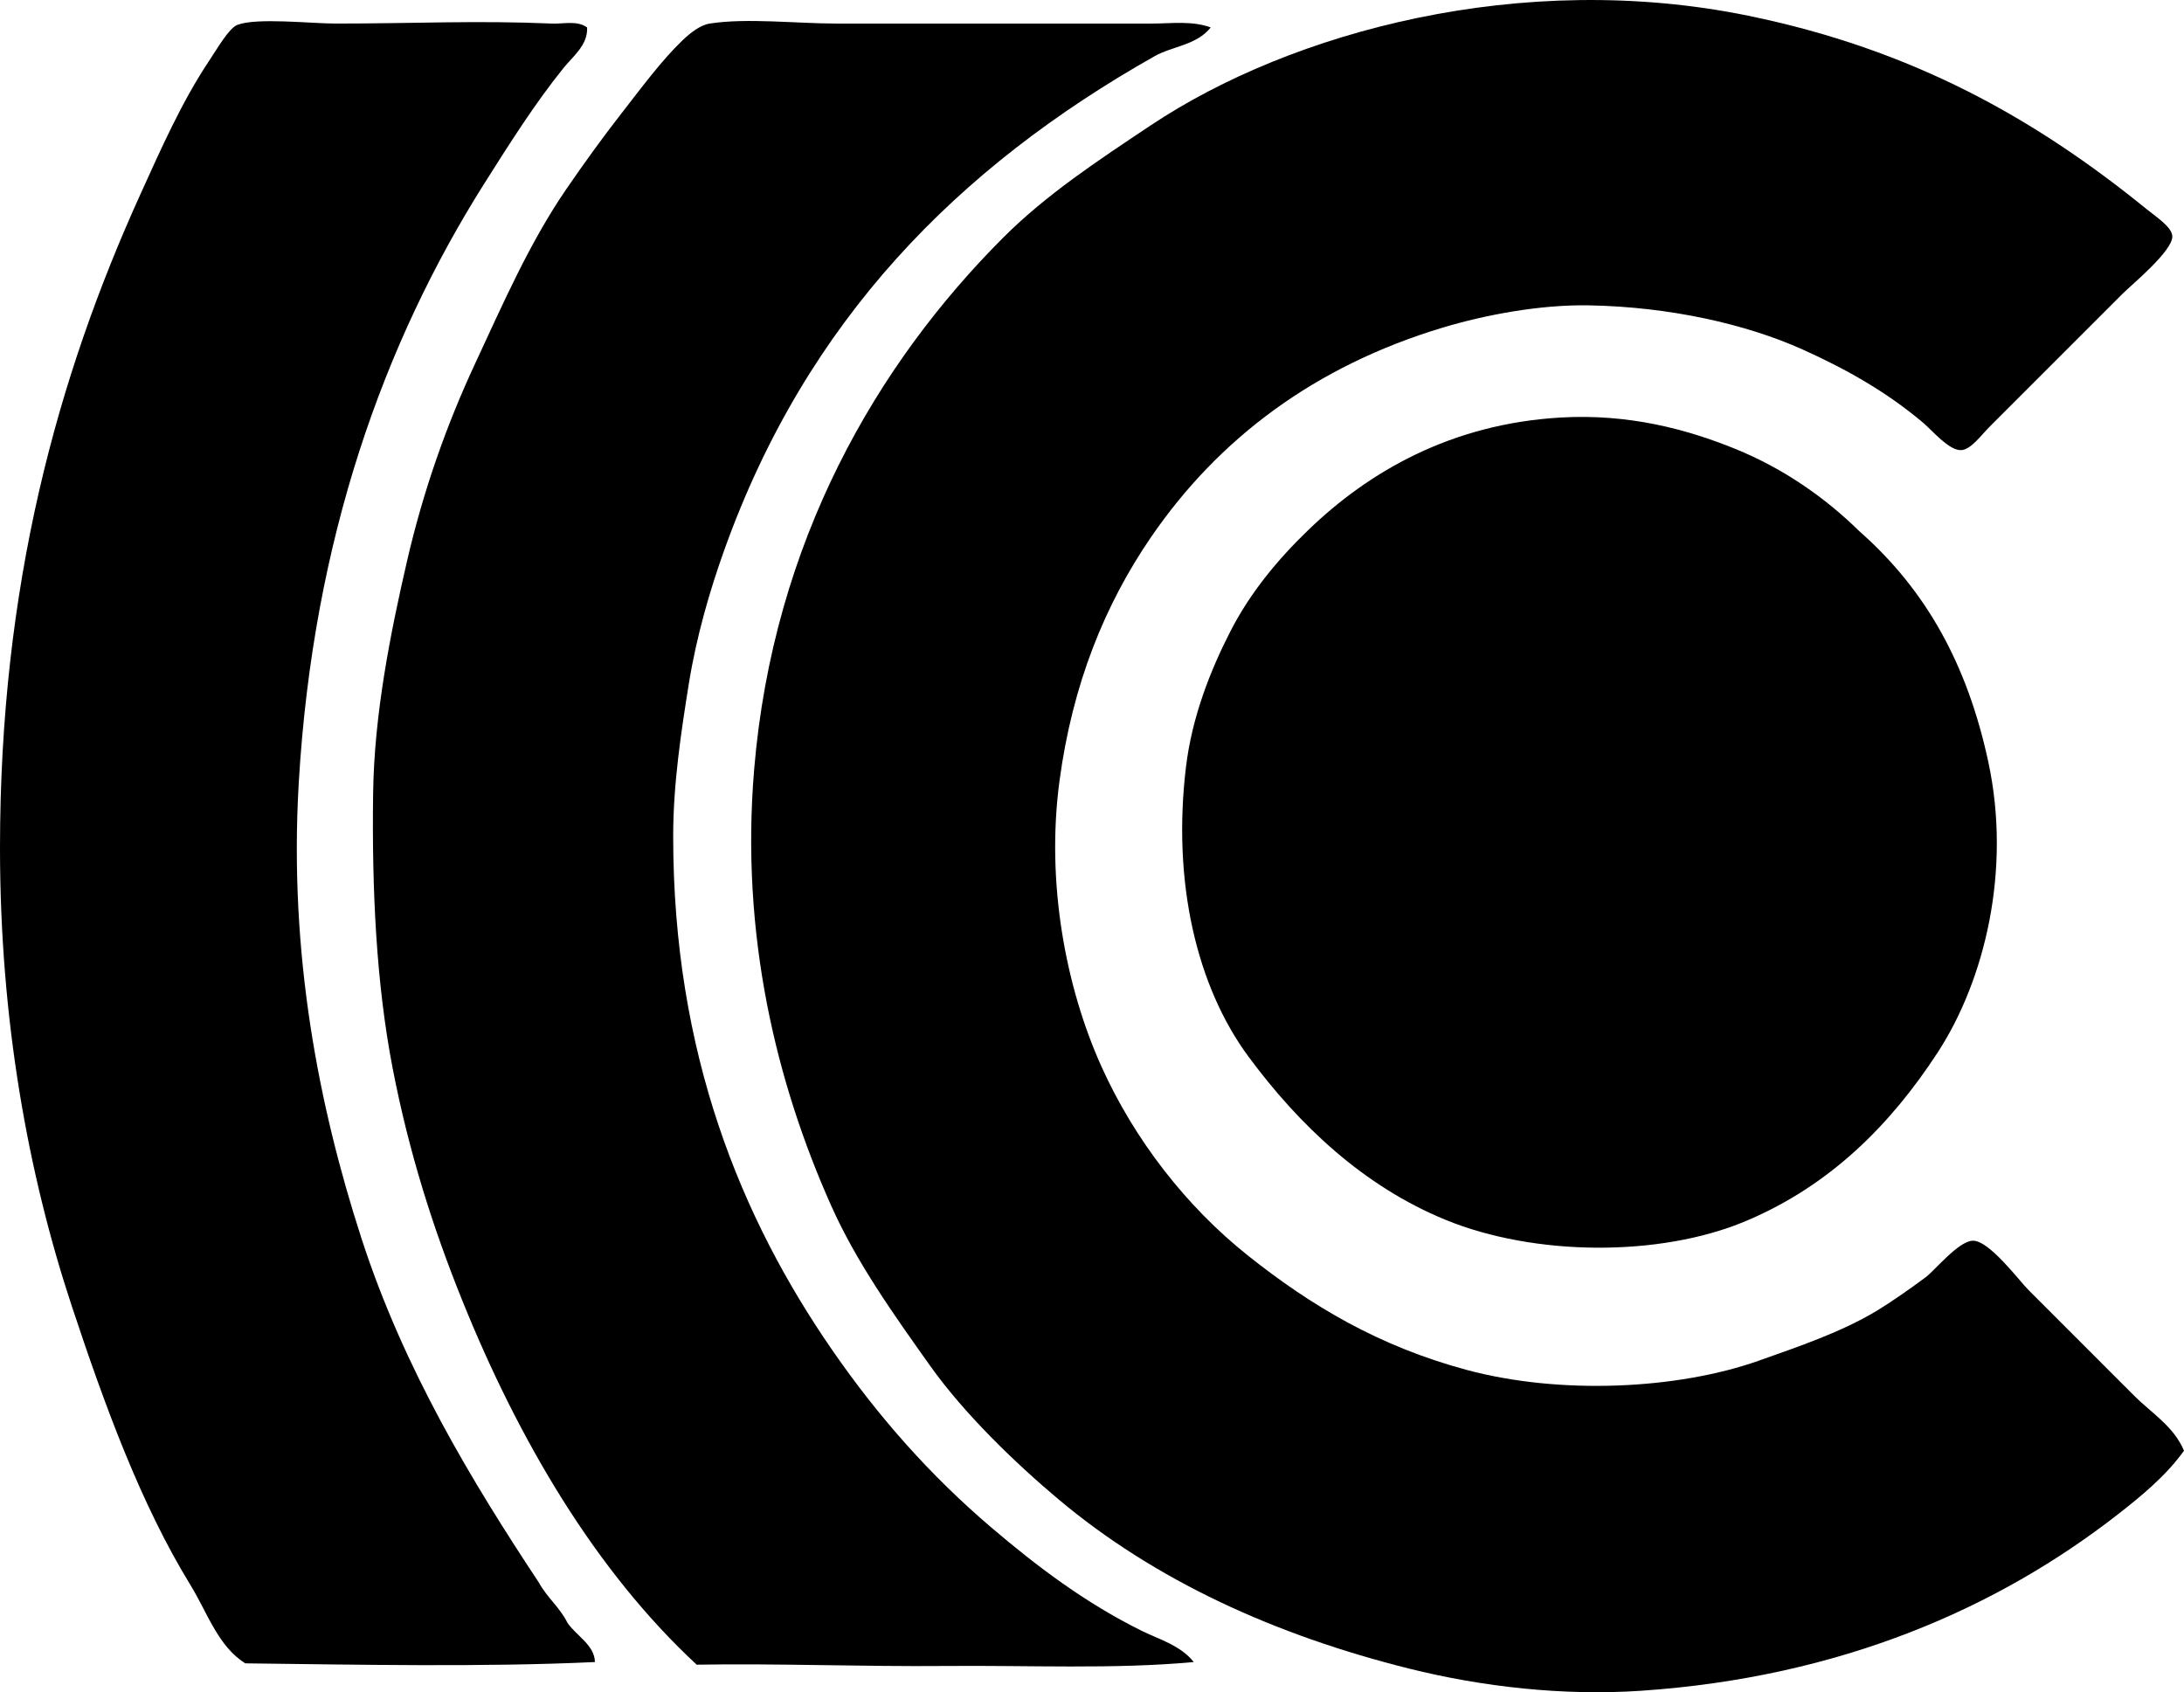 <?xml version="1.0" encoding="iso-8859-1"?>
<!-- Generator: Adobe Illustrator 19.2.0, SVG Export Plug-In . SVG Version: 6.00 Build 0)  -->
<svg version="1.1" xmlns="http://www.w3.org/2000/svg" xmlns:xlink="http://www.w3.org/1999/xlink" x="0px" y="0px"
	 viewBox="0 0 78.797 61.061" style="enable-background:new 0 0 78.797 61.061;" xml:space="preserve">
<g id="central_x5F_national_x5F_bank">
	<path style="fill-rule:evenodd;clip-rule:evenodd;" d="M78.797,52.346c-0.66,0.919-1.551,1.644-2.4,2.307
		c-4.313,3.36-9.97,5.864-17.182,6.354c-2.812,0.191-5.747-0.143-8.378-0.8c-4.82-1.204-9.156-3.17-12.662-6.12
		c-1.574-1.324-3.384-3.074-4.613-4.801c-1.328-1.867-2.667-3.748-3.577-5.789c-1.973-4.423-3.274-9.751-2.777-15.722
		c0.686-8.236,4.435-14.649,8.991-19.205c1.547-1.547,3.391-2.762,5.319-4.048c5.097-3.398,13.408-5.625,21.559-3.954
		c5.938,1.218,10.349,3.712,14.357,6.967c0.363,0.295,0.927,0.655,0.941,0.988c0.022,0.528-1.458,1.741-1.789,2.071
		c-1.73,1.731-3.062,3.063-4.801,4.801c-0.298,0.297-0.682,0.84-1.036,0.847c-0.44,0.009-1.031-0.707-1.364-0.988
		c-1.305-1.102-2.74-1.918-4.331-2.636c-2.065-0.931-4.828-1.547-7.72-1.6c-1.787-0.033-3.777,0.351-5.272,0.8
		c-4.611,1.385-8.097,3.999-10.544,7.578c-1.638,2.396-2.825,5.267-3.295,8.802c-0.488,3.675,0.234,7.428,1.506,10.262
		c1.2,2.674,3.082,5.078,5.272,6.825c2.304,1.838,4.752,3.292,7.908,4.143c3.368,0.907,7.607,0.709,10.543-0.33
		c1.442-0.511,2.968-1.027,4.237-1.788c0.514-0.31,1.182-0.773,1.788-1.224c0.329-0.245,1.175-1.297,1.694-1.318
		c0.591-0.024,1.671,1.435,2.024,1.788c1.334,1.334,2.523,2.523,3.812,3.813C77.622,50.984,78.429,51.467,78.797,52.346z"/>
	<path style="fill-rule:evenodd;clip-rule:evenodd;" d="M21.182,0.991c0.032,0.629-0.507,1.039-0.848,1.459
		c-1.024,1.267-1.962,2.749-2.871,4.189c-3.603,5.714-6.166,12.796-6.684,21.606c-0.363,6.183,0.726,11.691,2.259,16.428
		c1.53,4.723,3.991,8.785,6.402,12.427c0.293,0.539,0.761,0.902,1.036,1.459c0.312,0.458,0.981,0.805,0.988,1.412
		c-4.001,0.188-8.535,0.095-12.615,0.047c-0.981-0.613-1.367-1.83-1.977-2.824c-1.795-2.925-3.098-6.49-4.284-10.073
		C1.009,42.347,0,36.789,0,30.599c0-9.448,2.057-16.971,5.084-23.63c0.699-1.539,1.463-3.276,2.447-4.754
		c0.318-0.477,0.73-1.201,1.036-1.318c0.696-0.267,2.66-0.047,3.53-0.047c2.92,0,5.039-0.117,7.814,0
		C20.338,0.868,20.826,0.729,21.182,0.991z"/>
	<path style="fill-rule:evenodd;clip-rule:evenodd;" d="M43.682,0.991c-0.512,0.643-1.388,0.676-2.024,1.036
		c-7.101,4.011-12.568,9.531-15.534,17.84c-0.516,1.444-0.998,3.101-1.271,4.801c-0.282,1.758-0.565,3.626-0.565,5.507
		c0,7.832,2.44,13.768,5.743,18.546c1.682,2.433,3.562,4.545,5.743,6.402c1.642,1.398,3.384,2.716,5.413,3.719
		c0.629,0.311,1.405,0.525,1.883,1.129c-2.887,0.266-5.971,0.114-8.944,0.142c-3.009,0.027-6.05-0.096-8.99-0.047
		c-3.636-3.372-6.416-8.071-8.473-13.18c-1.035-2.57-1.907-5.294-2.495-8.332c-0.592-3.06-0.753-6.432-0.706-9.932
		c0.039-2.858,0.627-5.792,1.224-8.379c0.59-2.556,1.434-4.93,2.448-7.107c1.017-2.186,1.975-4.383,3.295-6.308
		c0.643-0.938,1.319-1.874,2.024-2.777c0.686-0.878,1.403-1.857,2.165-2.589c0.28-0.269,0.642-0.558,0.989-0.612
		c1.333-0.209,3.133,0,4.565,0c3.82,0,7.545,0,11.392,0C42.262,0.85,43.015,0.741,43.682,0.991z"/>
	<path style="fill-rule:evenodd;clip-rule:evenodd;" d="M67.077,19.161c2.399,2.113,3.898,4.788,4.66,8.332
		c0.839,3.907-0.129,7.883-1.836,10.497c-1.685,2.58-3.861,4.787-6.92,6.072c-3.114,1.308-7.632,1.262-10.826-0.047
		c-2.957-1.212-5.277-3.408-7.107-5.884c-1.879-2.541-2.756-6.307-2.26-10.45c0.217-1.807,0.875-3.477,1.601-4.896
		c0.712-1.391,1.698-2.587,2.824-3.671c2.168-2.088,5.129-3.816,9.085-4.048c2.473-0.145,4.577,0.427,6.307,1.13
		C64.356,16.906,65.857,17.965,67.077,19.161z"/>
</g>
<g id="Layer_1">
</g>
</svg>
